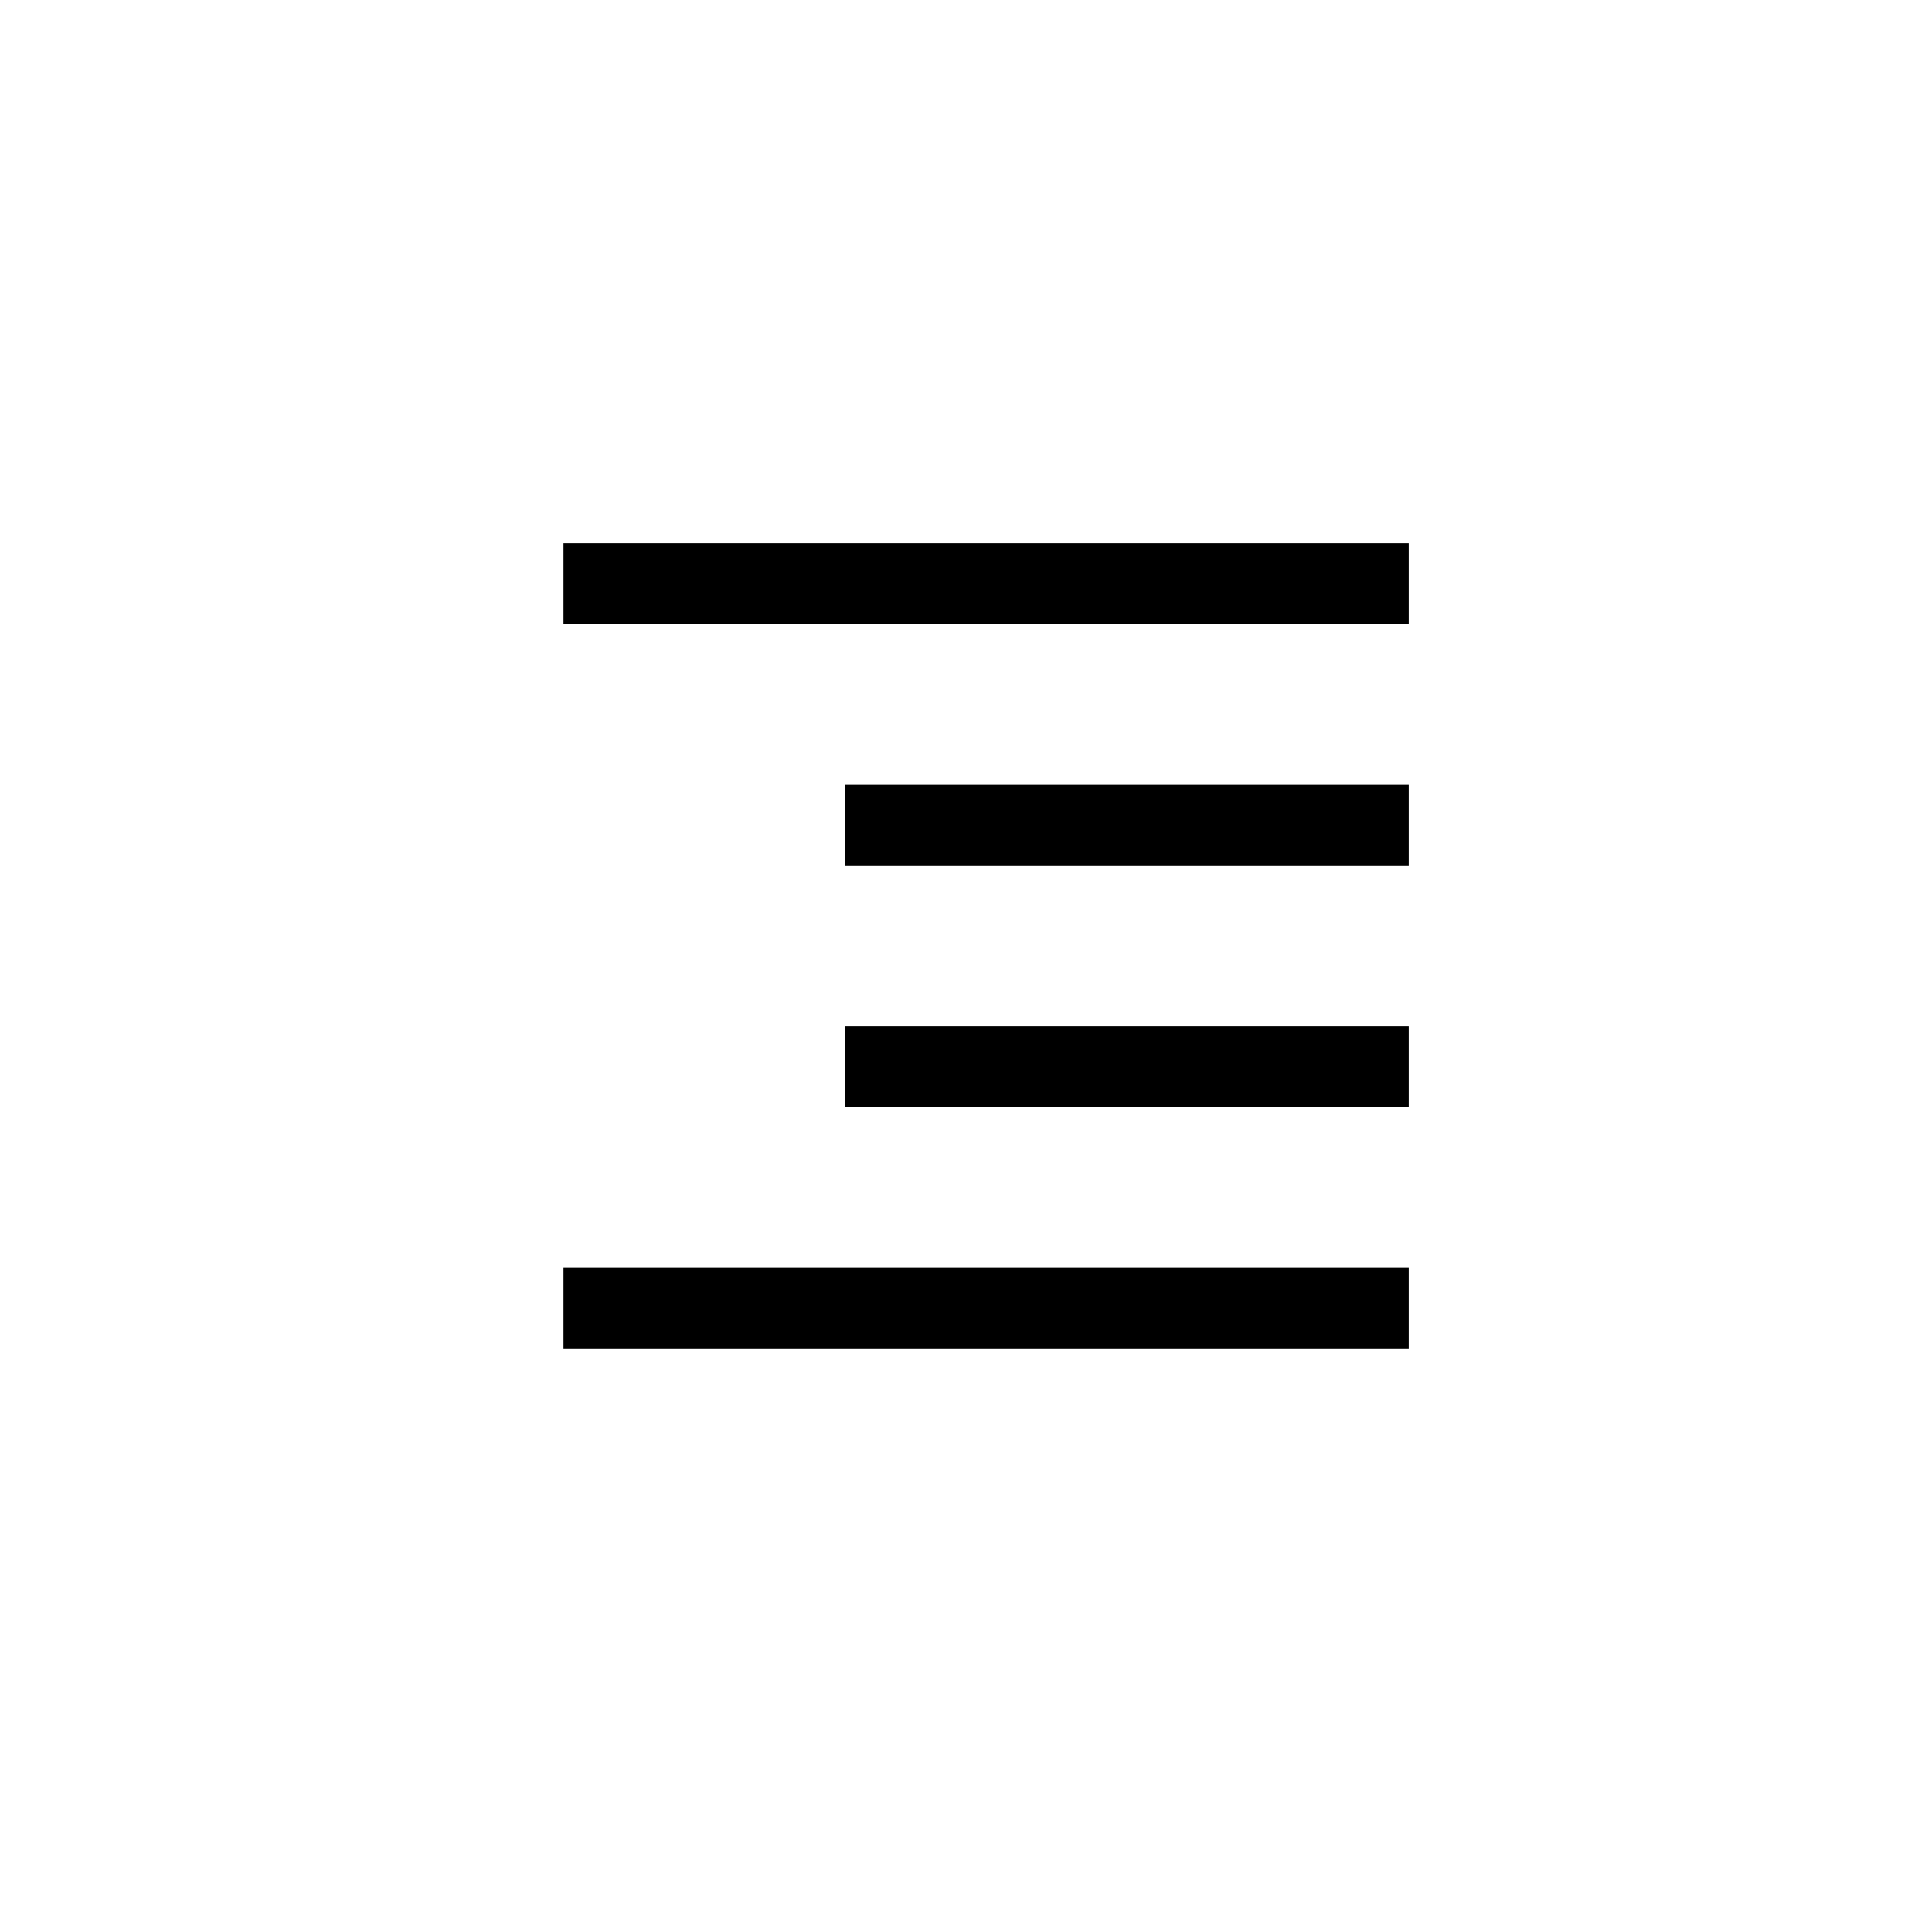 <?xml version="1.0" encoding="UTF-8"?>
<svg width="48px" height="48px" viewBox="0 0 48 48" version="1.1" xmlns="http://www.w3.org/2000/svg" xmlns:xlink="http://www.w3.org/1999/xlink">
    <title>align-right</title>
    <g id="align-right" stroke="none" stroke-width="1" fill="none" fill-rule="evenodd" stroke-linecap="square">
        <line x1="22" y1="26.5" x2="34" y2="26.5" id="直线" stroke="#000000" stroke-width="2"></line>
        <line x1="15" y1="32.5" x2="34" y2="32.5" id="直线" stroke="#000000" stroke-width="2"></line>
        <line x1="22" y1="20.5" x2="34" y2="20.5" id="直线" stroke="#000000" stroke-width="2"></line>
        <line x1="15" y1="14.5" x2="34" y2="14.5" id="直线" stroke="#000000" stroke-width="2"></line>
    </g>
</svg>